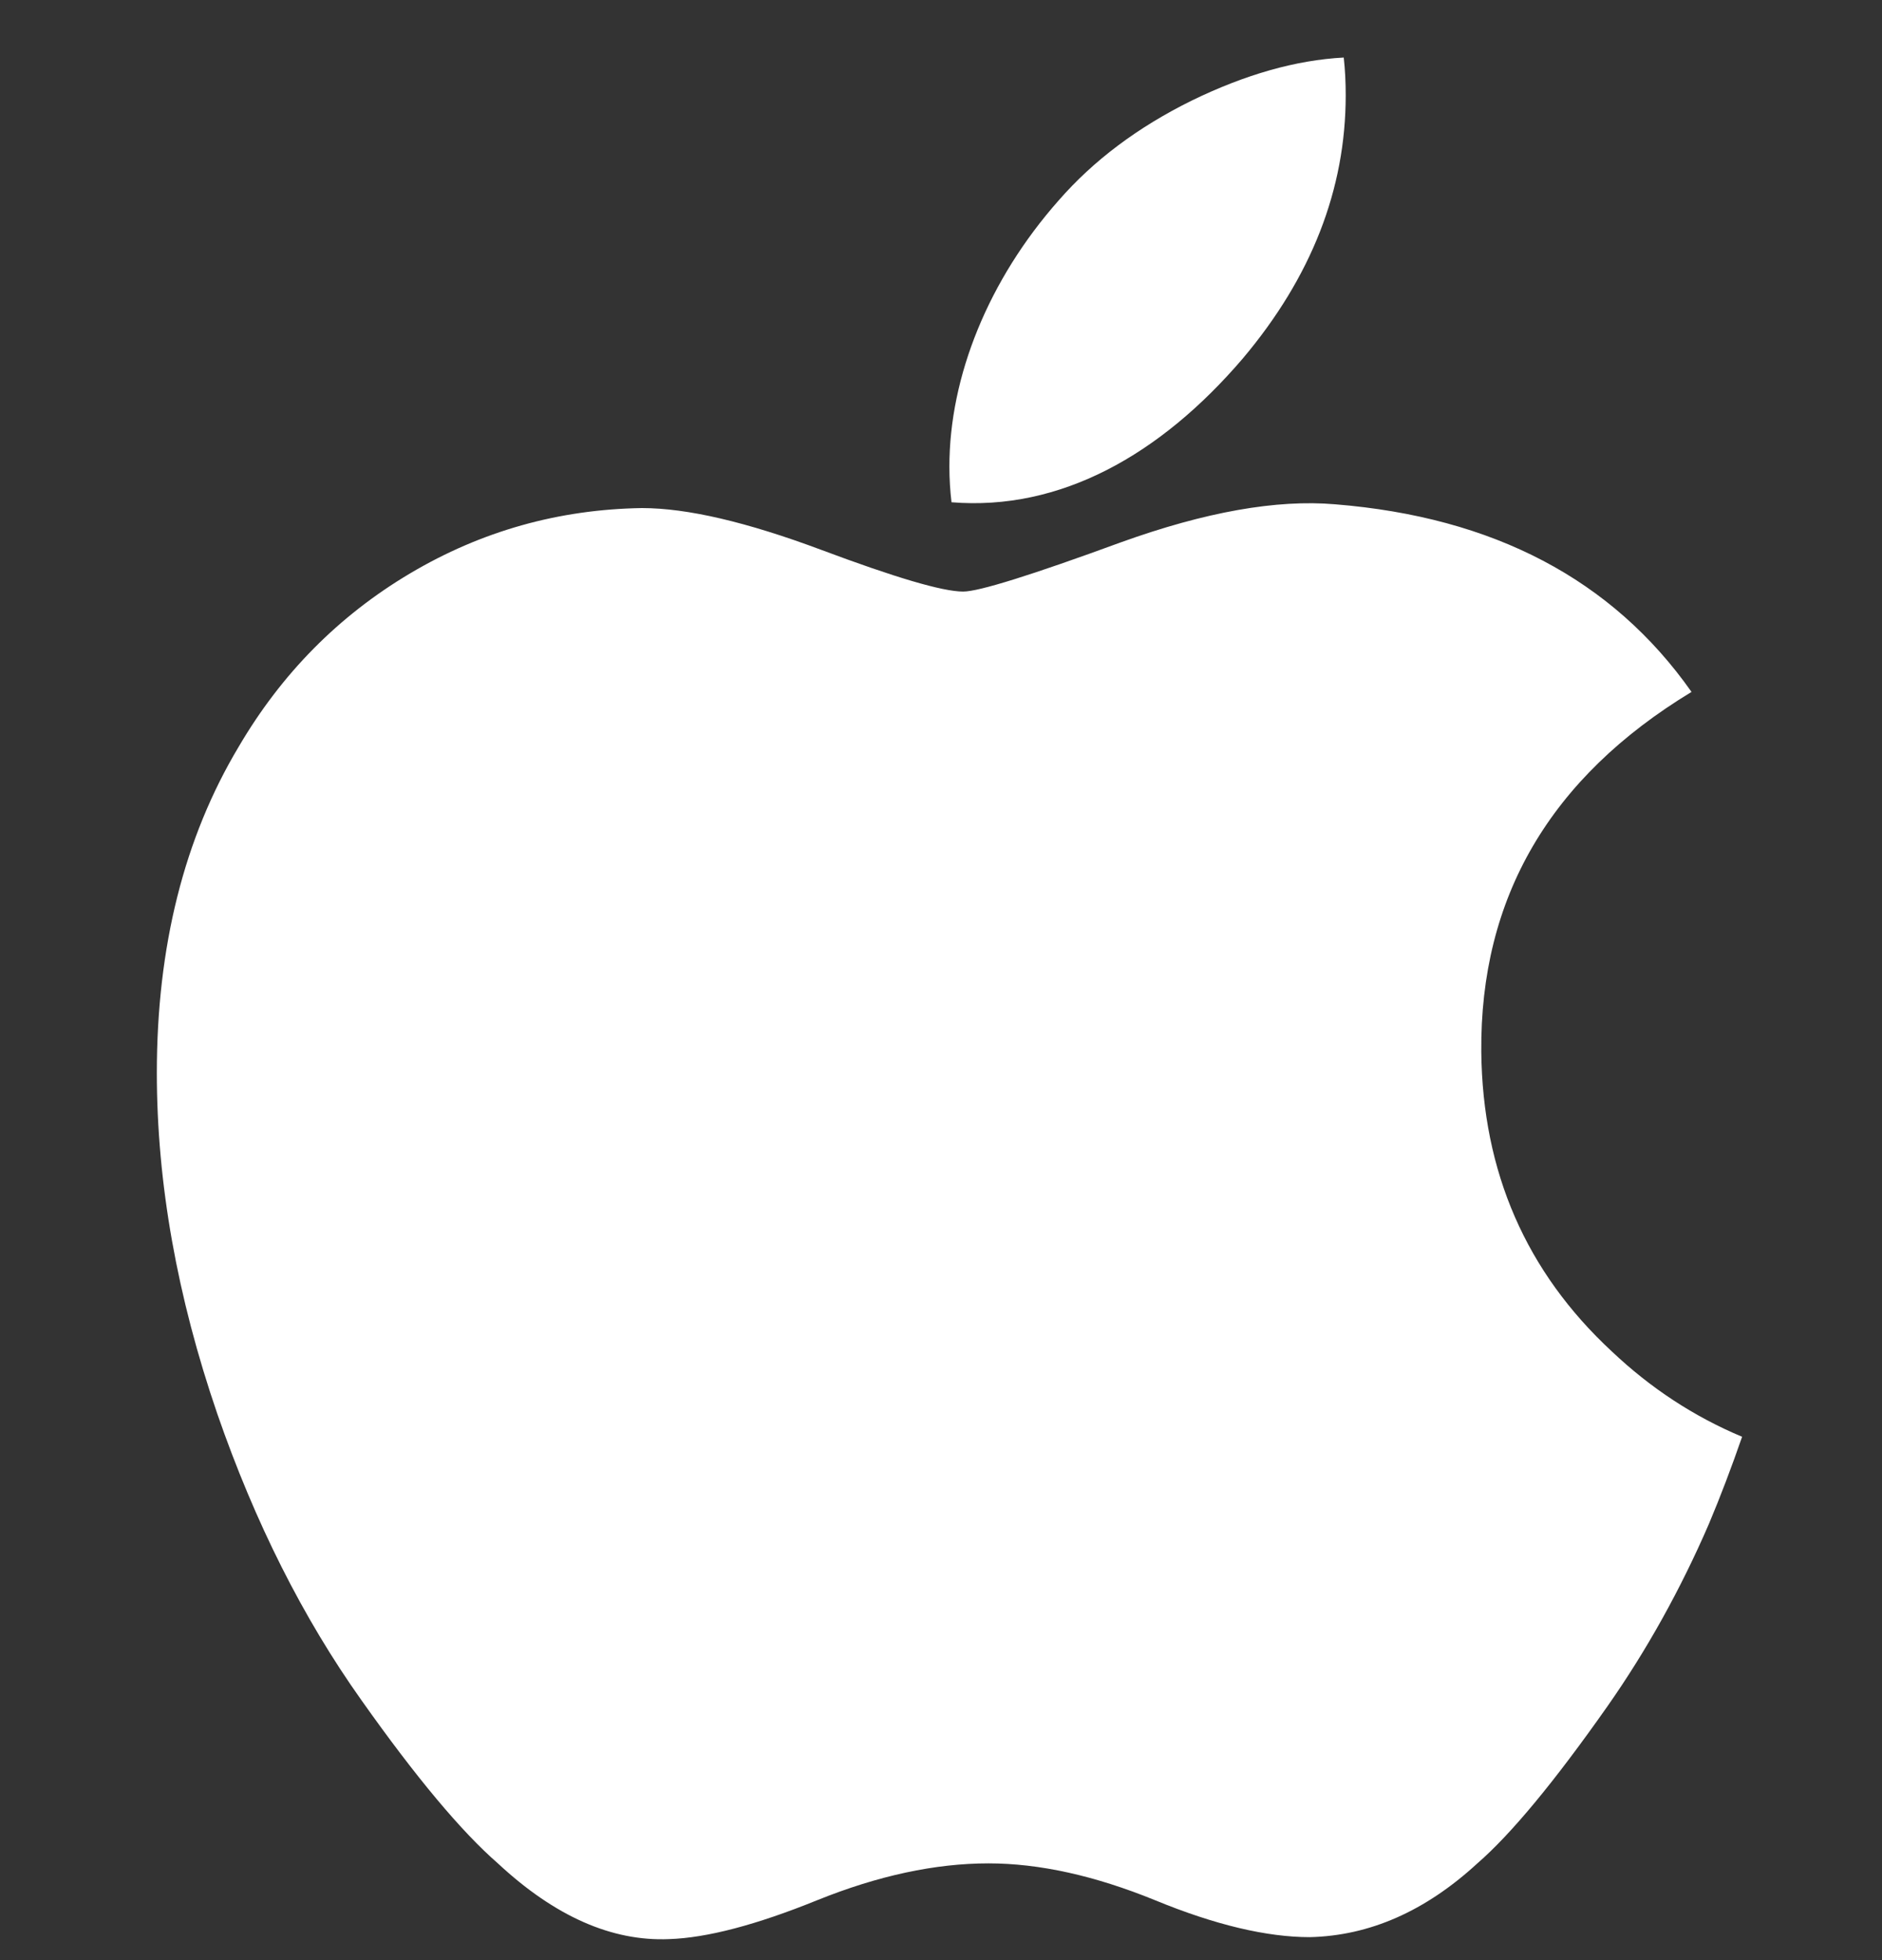 <svg width="24" height="25" viewBox="0 0 24 25" fill="none" xmlns="http://www.w3.org/2000/svg">
<rect x="0" y="0" width="24" height="25" fill="#333333" stroke="none"/>
<g clip-path="url(#clip0_1049_4836)">
<path d="M21.792 19.438C21.429 20.276 20.999 21.048 20.502 21.758C19.823 22.725 19.268 23.395 18.84 23.766C18.176 24.377 17.465 24.689 16.703 24.707C16.157 24.707 15.497 24.552 14.73 24.236C13.96 23.922 13.252 23.766 12.606 23.766C11.927 23.766 11.199 23.922 10.421 24.236C9.642 24.552 9.014 24.716 8.533 24.732C7.803 24.763 7.075 24.442 6.349 23.766C5.885 23.362 5.305 22.669 4.61 21.686C3.865 20.638 3.252 19.421 2.772 18.035C2.258 16.537 2 15.087 2 13.683C2 12.074 2.348 10.687 3.044 9.524C3.591 8.591 4.319 7.854 5.23 7.313C6.14 6.773 7.125 6.497 8.185 6.48C8.765 6.48 9.525 6.659 10.47 7.012C11.413 7.365 12.018 7.545 12.283 7.545C12.482 7.545 13.154 7.335 14.294 6.917C15.371 6.529 16.281 6.368 17.026 6.432C19.045 6.595 20.562 7.39 21.571 8.825C19.765 9.919 18.872 11.451 18.89 13.417C18.906 14.949 19.462 16.223 20.553 17.235C21.048 17.704 21.601 18.067 22.216 18.325C22.082 18.712 21.942 19.082 21.792 19.438ZM17.161 1.215C17.161 2.415 16.723 3.535 15.848 4.573C14.794 5.806 13.518 6.519 12.134 6.406C12.117 6.262 12.107 6.111 12.107 5.951C12.107 4.799 12.608 3.566 13.499 2.558C13.944 2.047 14.509 1.623 15.195 1.284C15.88 0.95 16.527 0.766 17.136 0.734C17.154 0.895 17.161 1.055 17.161 1.214V1.215Z" fill="white"/>
</g>
<defs>
<clipPath id="clip0_1049_4836">
<rect width="24" height="24" fill="white" transform="translate(0 0.734)"/>
</clipPath>
</defs>
</svg>

